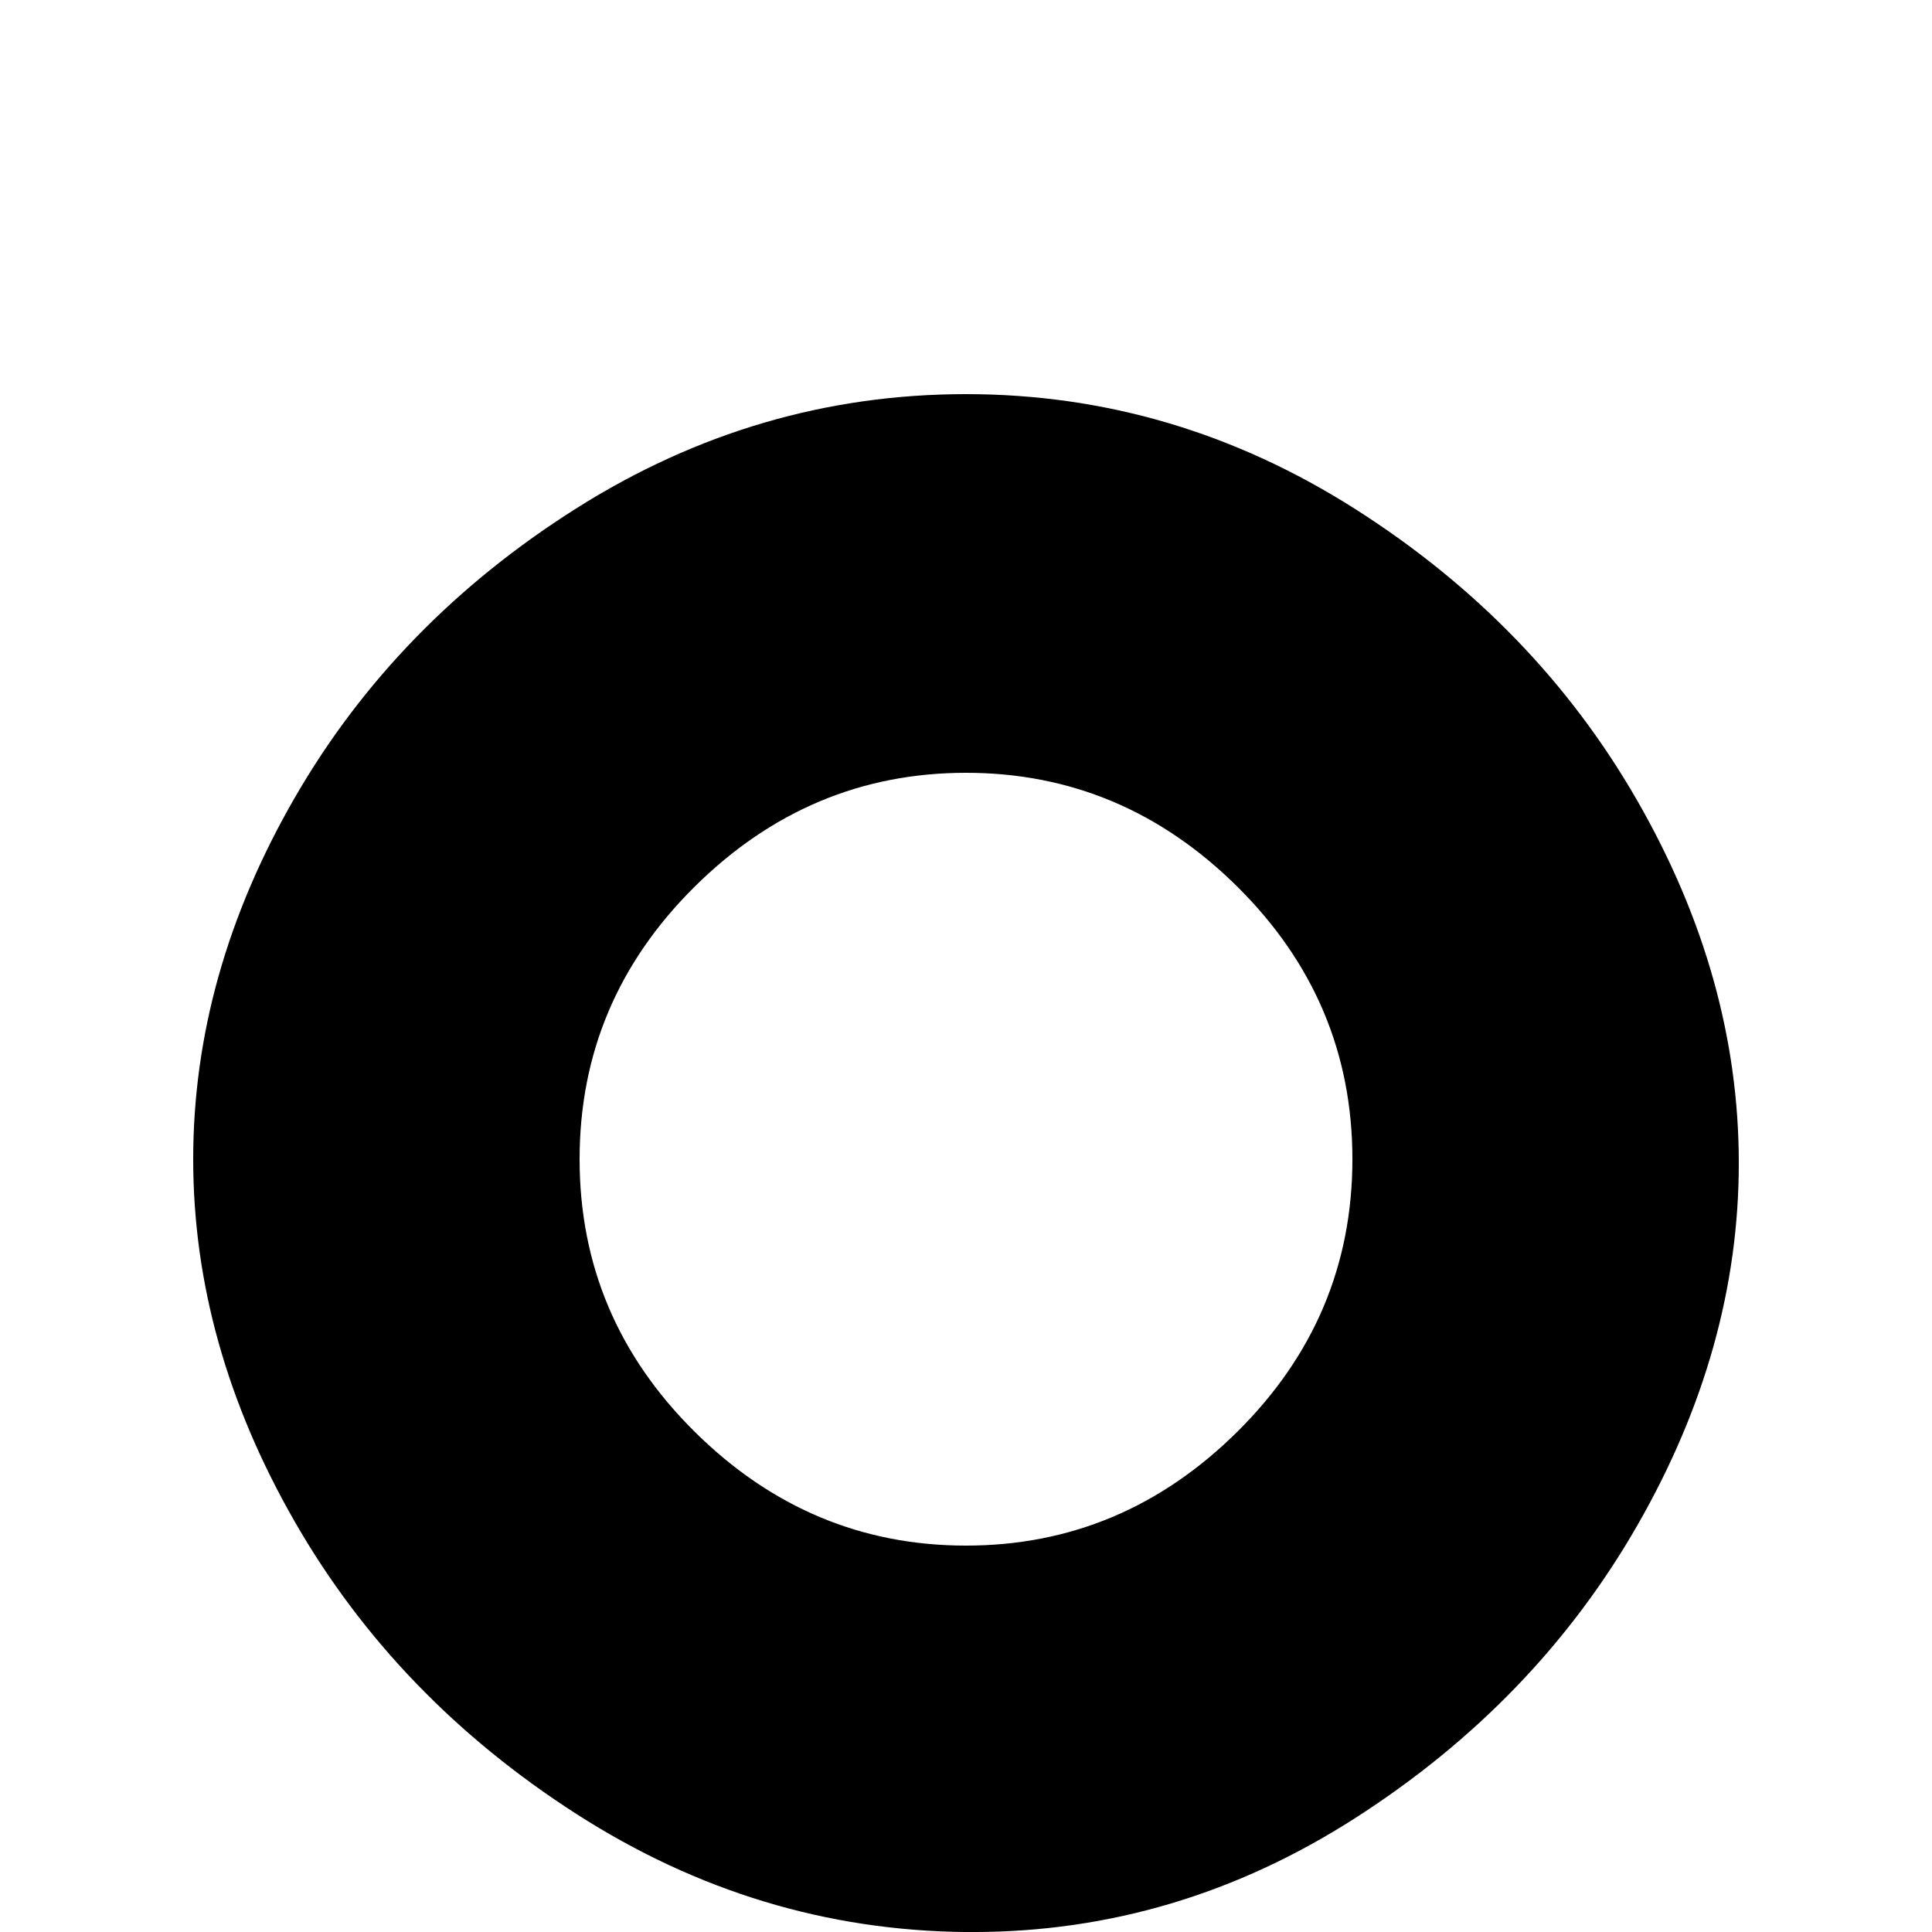 <?xml version="1.0" standalone="no"?>
<!DOCTYPE svg PUBLIC "-//W3C//DTD SVG 1.1//EN" "http://www.w3.org/Graphics/SVG/1.1/DTD/svg11.dtd" >
<svg xmlns="http://www.w3.org/2000/svg" xmlns:xlink="http://www.w3.org/1999/xlink" version="1.1" viewBox="0 -200 1000 1000">
  <g transform="matrix(1 0 0 -1 0 800)">
   <path fill="currentColor"
d="M300 400q0 -82 59.5 -141t140.5 -59t140.5 59t59.5 141t-59.5 141t-140.5 59t-140.5 -59t-59.5 -141zM100 400q0 96 52.5 187t146 150t201.5 59t201.5 -59.5t146 -151t52.5 -187.5t-52.5 -187.5t-146 -151.5q-91.967 -59.016 -197.963 -59.016h-3.537
q-108 1.008 -201.5 61.016q-93.5 60 -146 151.5t-52.5 187.5z" />
  </g>

</svg>
